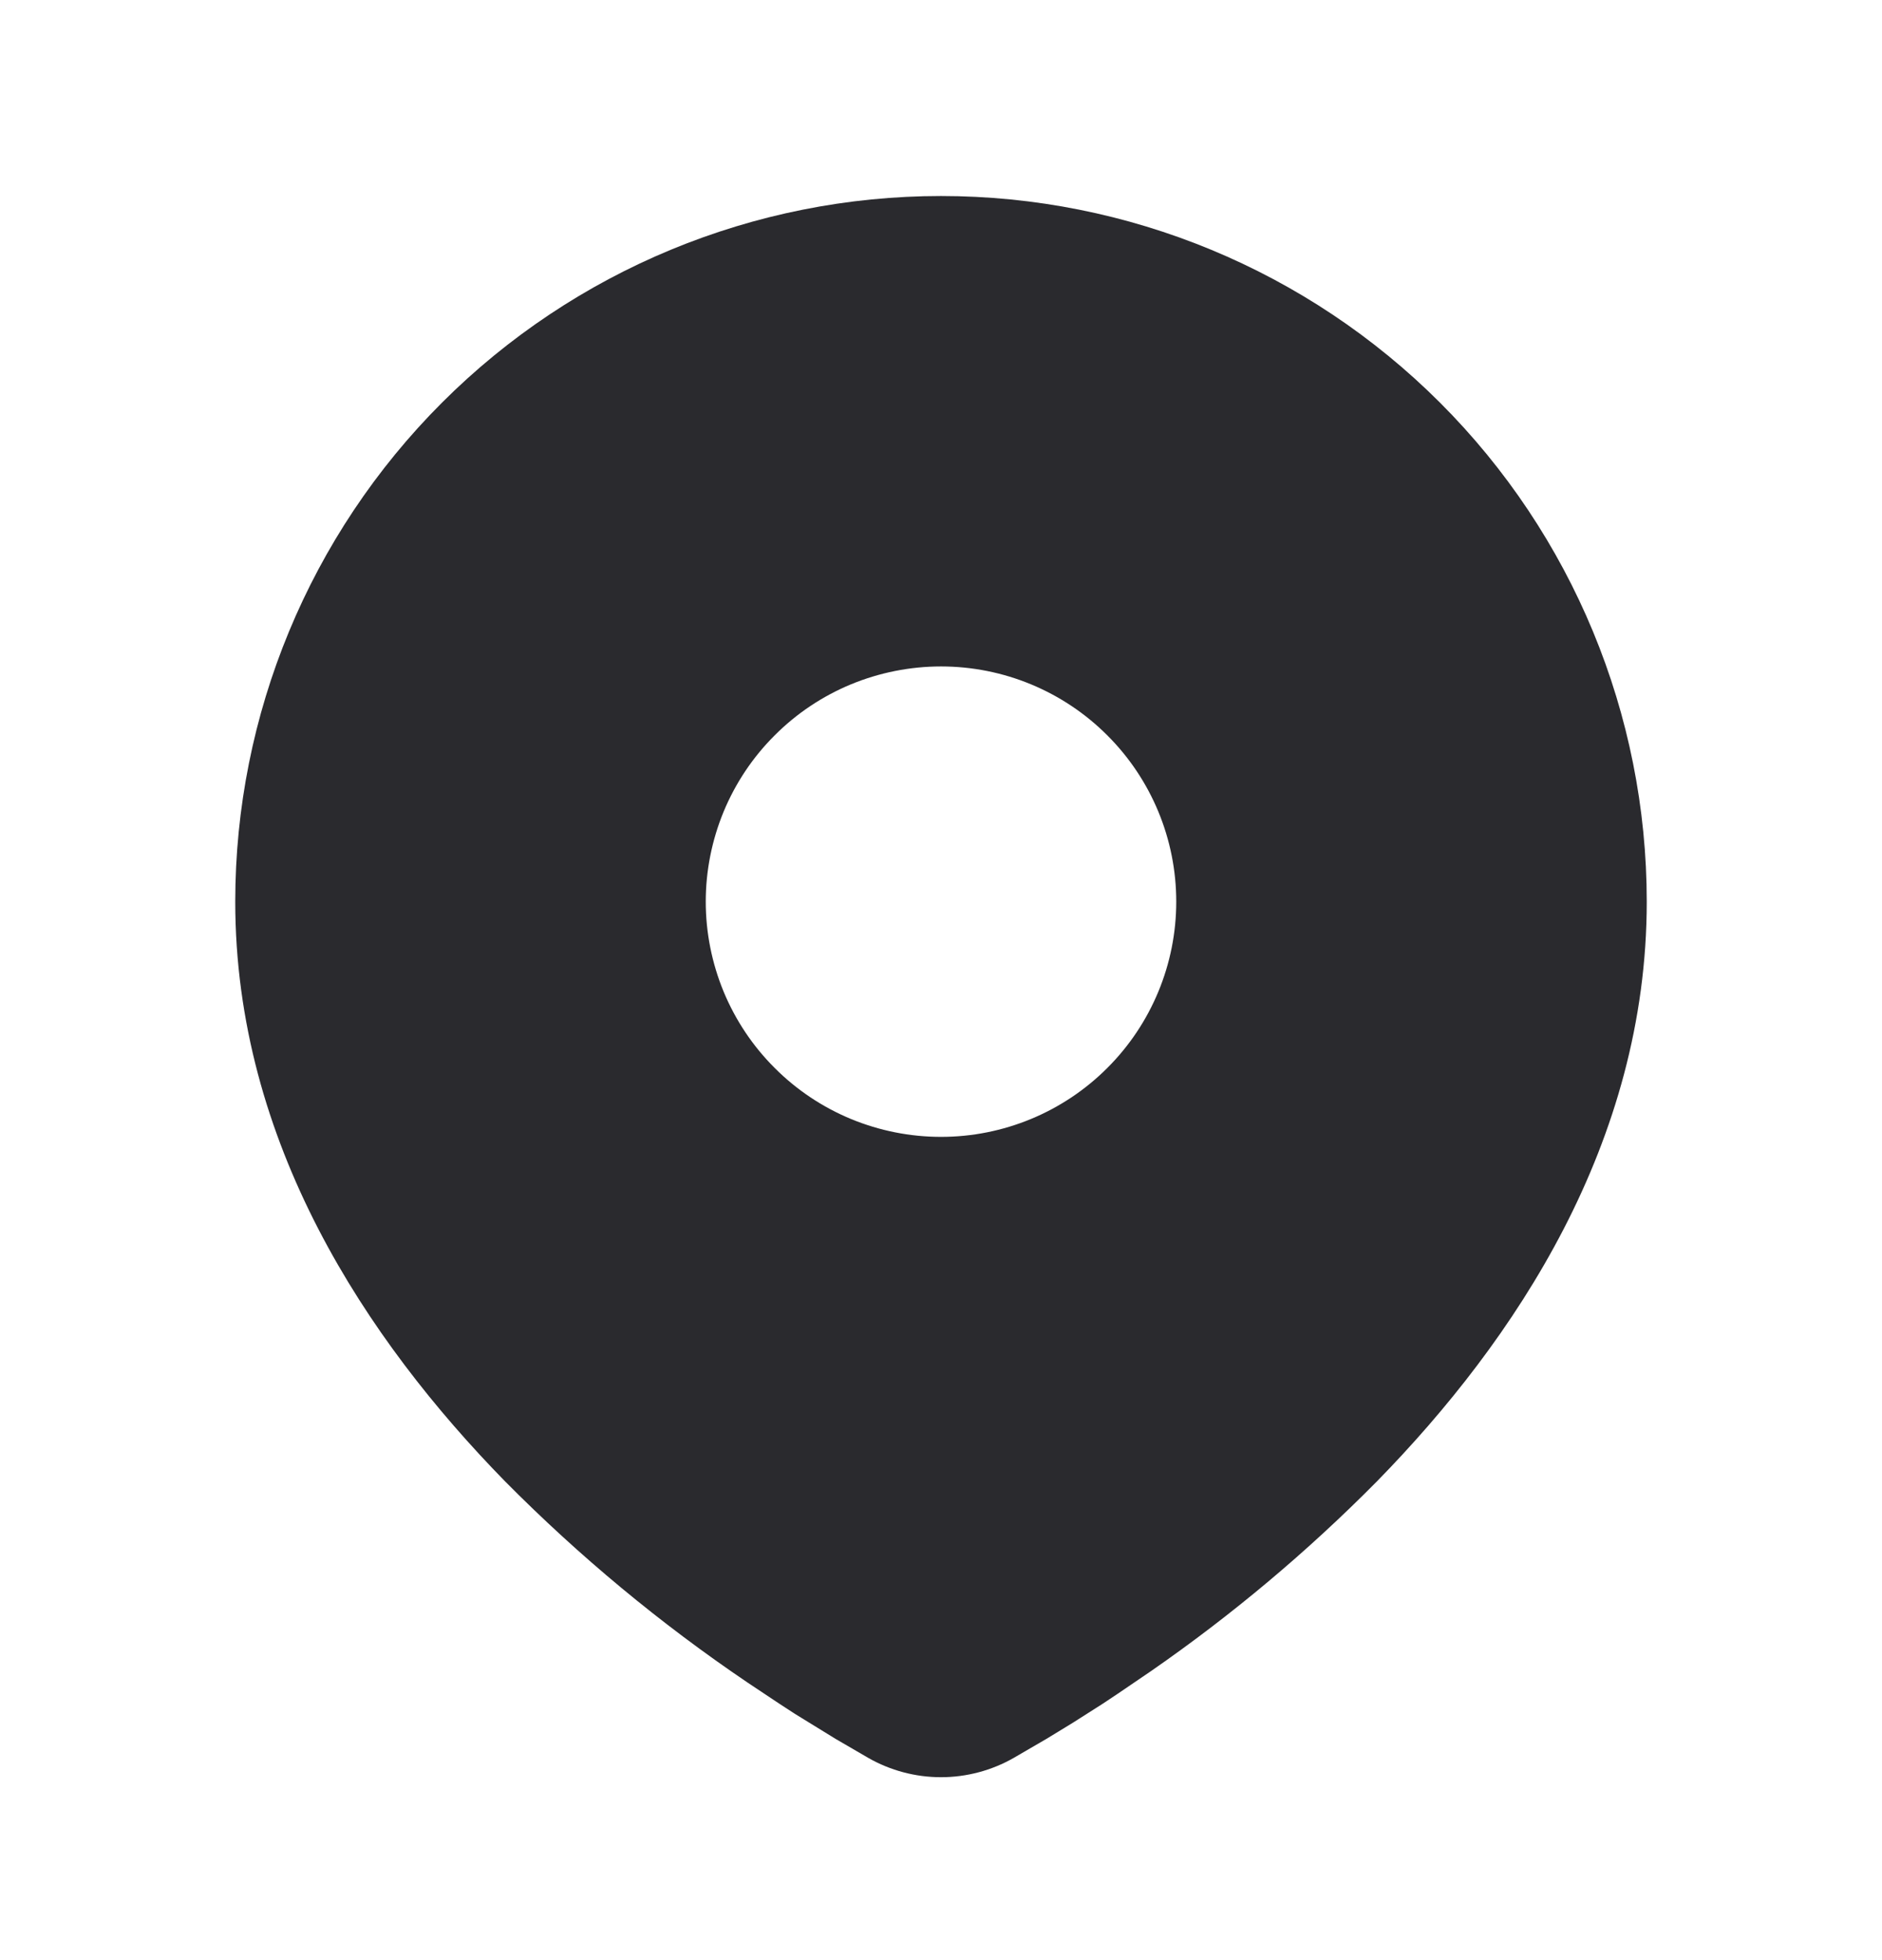 <svg width="24" height="25" viewBox="0 0 24 25" fill="none" xmlns="http://www.w3.org/2000/svg">
<path d="M12 2.5C14.387 2.5 16.676 3.448 18.364 5.136C20.052 6.824 21 9.113 21 11.5C21 14.574 19.324 17.09 17.558 18.895C16.676 19.787 15.713 20.596 14.682 21.311L14.256 21.601L14.056 21.734L13.679 21.974L13.343 22.179L12.927 22.421C12.645 22.582 12.325 22.667 12 22.667C11.675 22.667 11.355 22.582 11.073 22.421L10.657 22.179L10.137 21.859L9.945 21.734L9.535 21.461C8.423 20.709 7.387 19.849 6.442 18.895C4.676 17.089 3 14.574 3 11.5C3 9.113 3.948 6.824 5.636 5.136C7.324 3.448 9.613 2.5 12 2.5ZM12 8.5C11.606 8.5 11.216 8.578 10.852 8.728C10.488 8.879 10.157 9.1 9.879 9.379C9.6 9.657 9.379 9.988 9.228 10.352C9.078 10.716 9 11.106 9 11.5C9 11.894 9.078 12.284 9.228 12.648C9.379 13.012 9.6 13.343 9.879 13.621C10.157 13.9 10.488 14.121 10.852 14.272C11.216 14.422 11.606 14.5 12 14.5C12.796 14.5 13.559 14.184 14.121 13.621C14.684 13.059 15 12.296 15 11.5C15 10.704 14.684 9.941 14.121 9.379C13.559 8.816 12.796 8.5 12 8.5Z" fill="#2A2A2E"/>
</svg>
